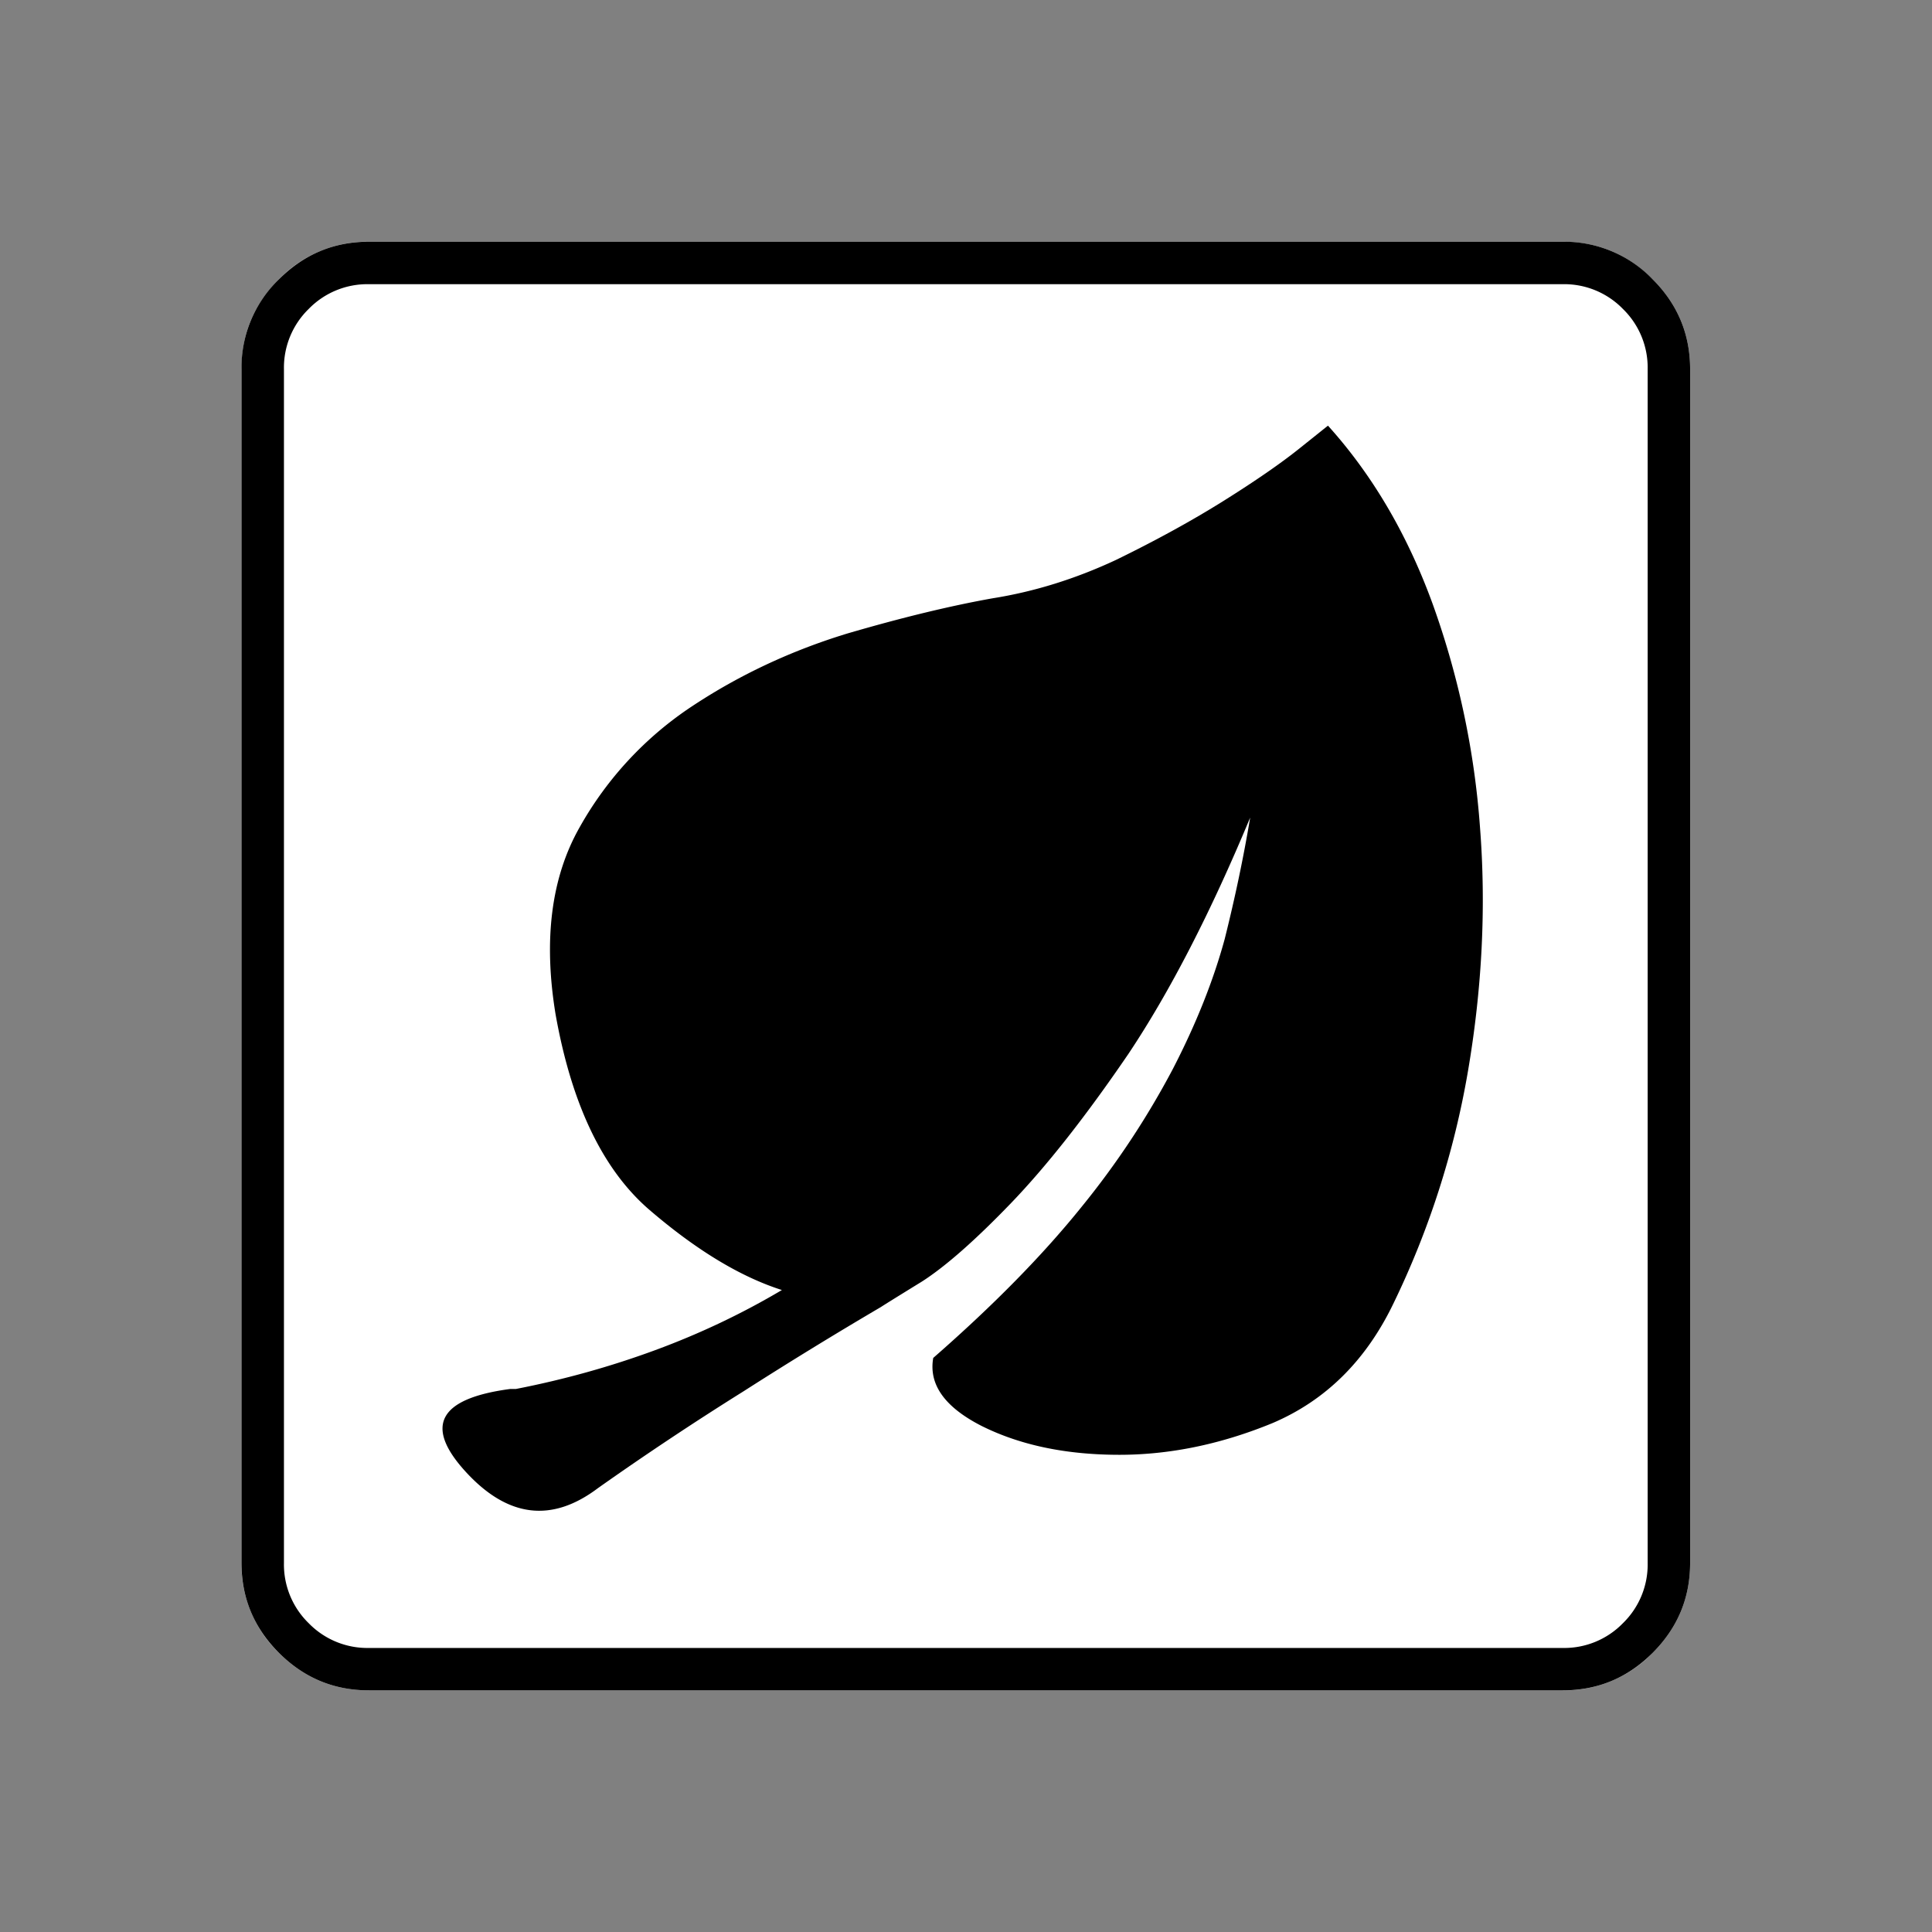 <svg xmlns="http://www.w3.org/2000/svg" width="20" height="20" version="1.2">
    <rect width="100%" height="100%" fill="#808080" stroke="none"/>
    <g font-weight="400" style="fill:none;fill-rule:evenodd;stroke:#000;stroke-width:1;stroke-linecap:square;stroke-linejoin:bevel">
        <g style="font-style:normal;font-weight:400;font-size:17.008px;font-family:icomoon;fill:#fff;fill-opacity:1;stroke:none">
            <path d="M2.021-18.688h18.957c.555 0 1.03.199 1.427.596.397.396.595.872.595 1.426V2.291c0 .554-.198 1.03-.595 1.426a1.946 1.946 0 0 1-1.427.595H2.021c-.554 0-1.029-.198-1.426-.595A1.946 1.946 0 0 1 0 2.291v-18.957c0-.554.198-1.03.595-1.426a1.946 1.946 0 0 1 1.426-.596" font-size="17.008" style="vector-effect:none;fill-rule:nonzero" transform="matrix(.652 0 0 .652 2.5 14.687)"/>
        </g>
        <g style="font-style:normal;font-weight:400;font-size:17.008px;font-family:icomoon;fill:#000;fill-opacity:1;stroke:none">
            <path d="M20.979-18.014a1.3 1.3 0 0 1 .954.393 1.3 1.3 0 0 1 .393.955V2.291a1.3 1.3 0 0 1-.393.955 1.3 1.3 0 0 1-.955.393H2.021a1.3 1.3 0 0 1-.954-.393 1.3 1.3 0 0 1-.393-.955v-18.957a1.3 1.3 0 0 1 .393-.955 1.3 1.3 0 0 1 .954-.393h18.957m0-.674H2.021c-.554 0-1.029.199-1.426.596A1.946 1.946 0 0 0 0-16.666V2.291c0 .554.198 1.03.595 1.426.397.397.872.595 1.426.595h18.957c.555 0 1.03-.198 1.427-.595.397-.397.595-.872.595-1.426v-18.957c0-.554-.198-1.03-.595-1.426a1.946 1.946 0 0 0-1.426-.596m-3.729 2.92-.45.36c-.299.24-.7.516-1.2.83-.503.315-1.075.63-1.72.944-.643.3-1.294.502-1.953.607-.674.12-1.445.307-2.314.561-.883.27-1.7.652-2.448 1.146A5.56 5.56 0 0 0 5.368-9.39c-.45.794-.576 1.782-.382 2.965.255 1.438.753 2.475 1.494 3.111.741.636 1.441 1.06 2.1 1.27-.629.373-1.299.692-2.01.954-.711.262-1.449.468-2.213.617h-.09C3.13-.322 2.895.116 3.56.842c.666.727 1.366.813 2.1.259A49.39 49.39 0 0 1 7.974-.438a66.847 66.847 0 0 1 2.178-1.336c.045-.03.262-.165.652-.405.374-.24.846-.655 1.415-1.246.569-.592 1.19-1.382 1.864-2.37.659-.988 1.303-2.239 1.932-3.75-.105.628-.24 1.272-.405 1.93-.18.66-.453 1.345-.82 2.056a13.29 13.29 0 0 1-1.448 2.19c-.614.764-1.4 1.565-2.359 2.403-.074.42.18.779.764 1.078.599.3 1.31.453 2.134.46.823.008 1.655-.16 2.493-.505.839-.359 1.475-.988 1.91-1.886a13.752 13.752 0 0 0 1.19-3.706c.224-1.318.288-2.606.19-3.864a13.3 13.3 0 0 0-.752-3.549c-.404-1.108-.958-2.05-1.662-2.83" font-size="17.008" style="vector-effect:none;fill-rule:nonzero" transform="matrix(.652 0 0 .652 2.5 14.687)"/>
        </g>
    </g>
</svg>
